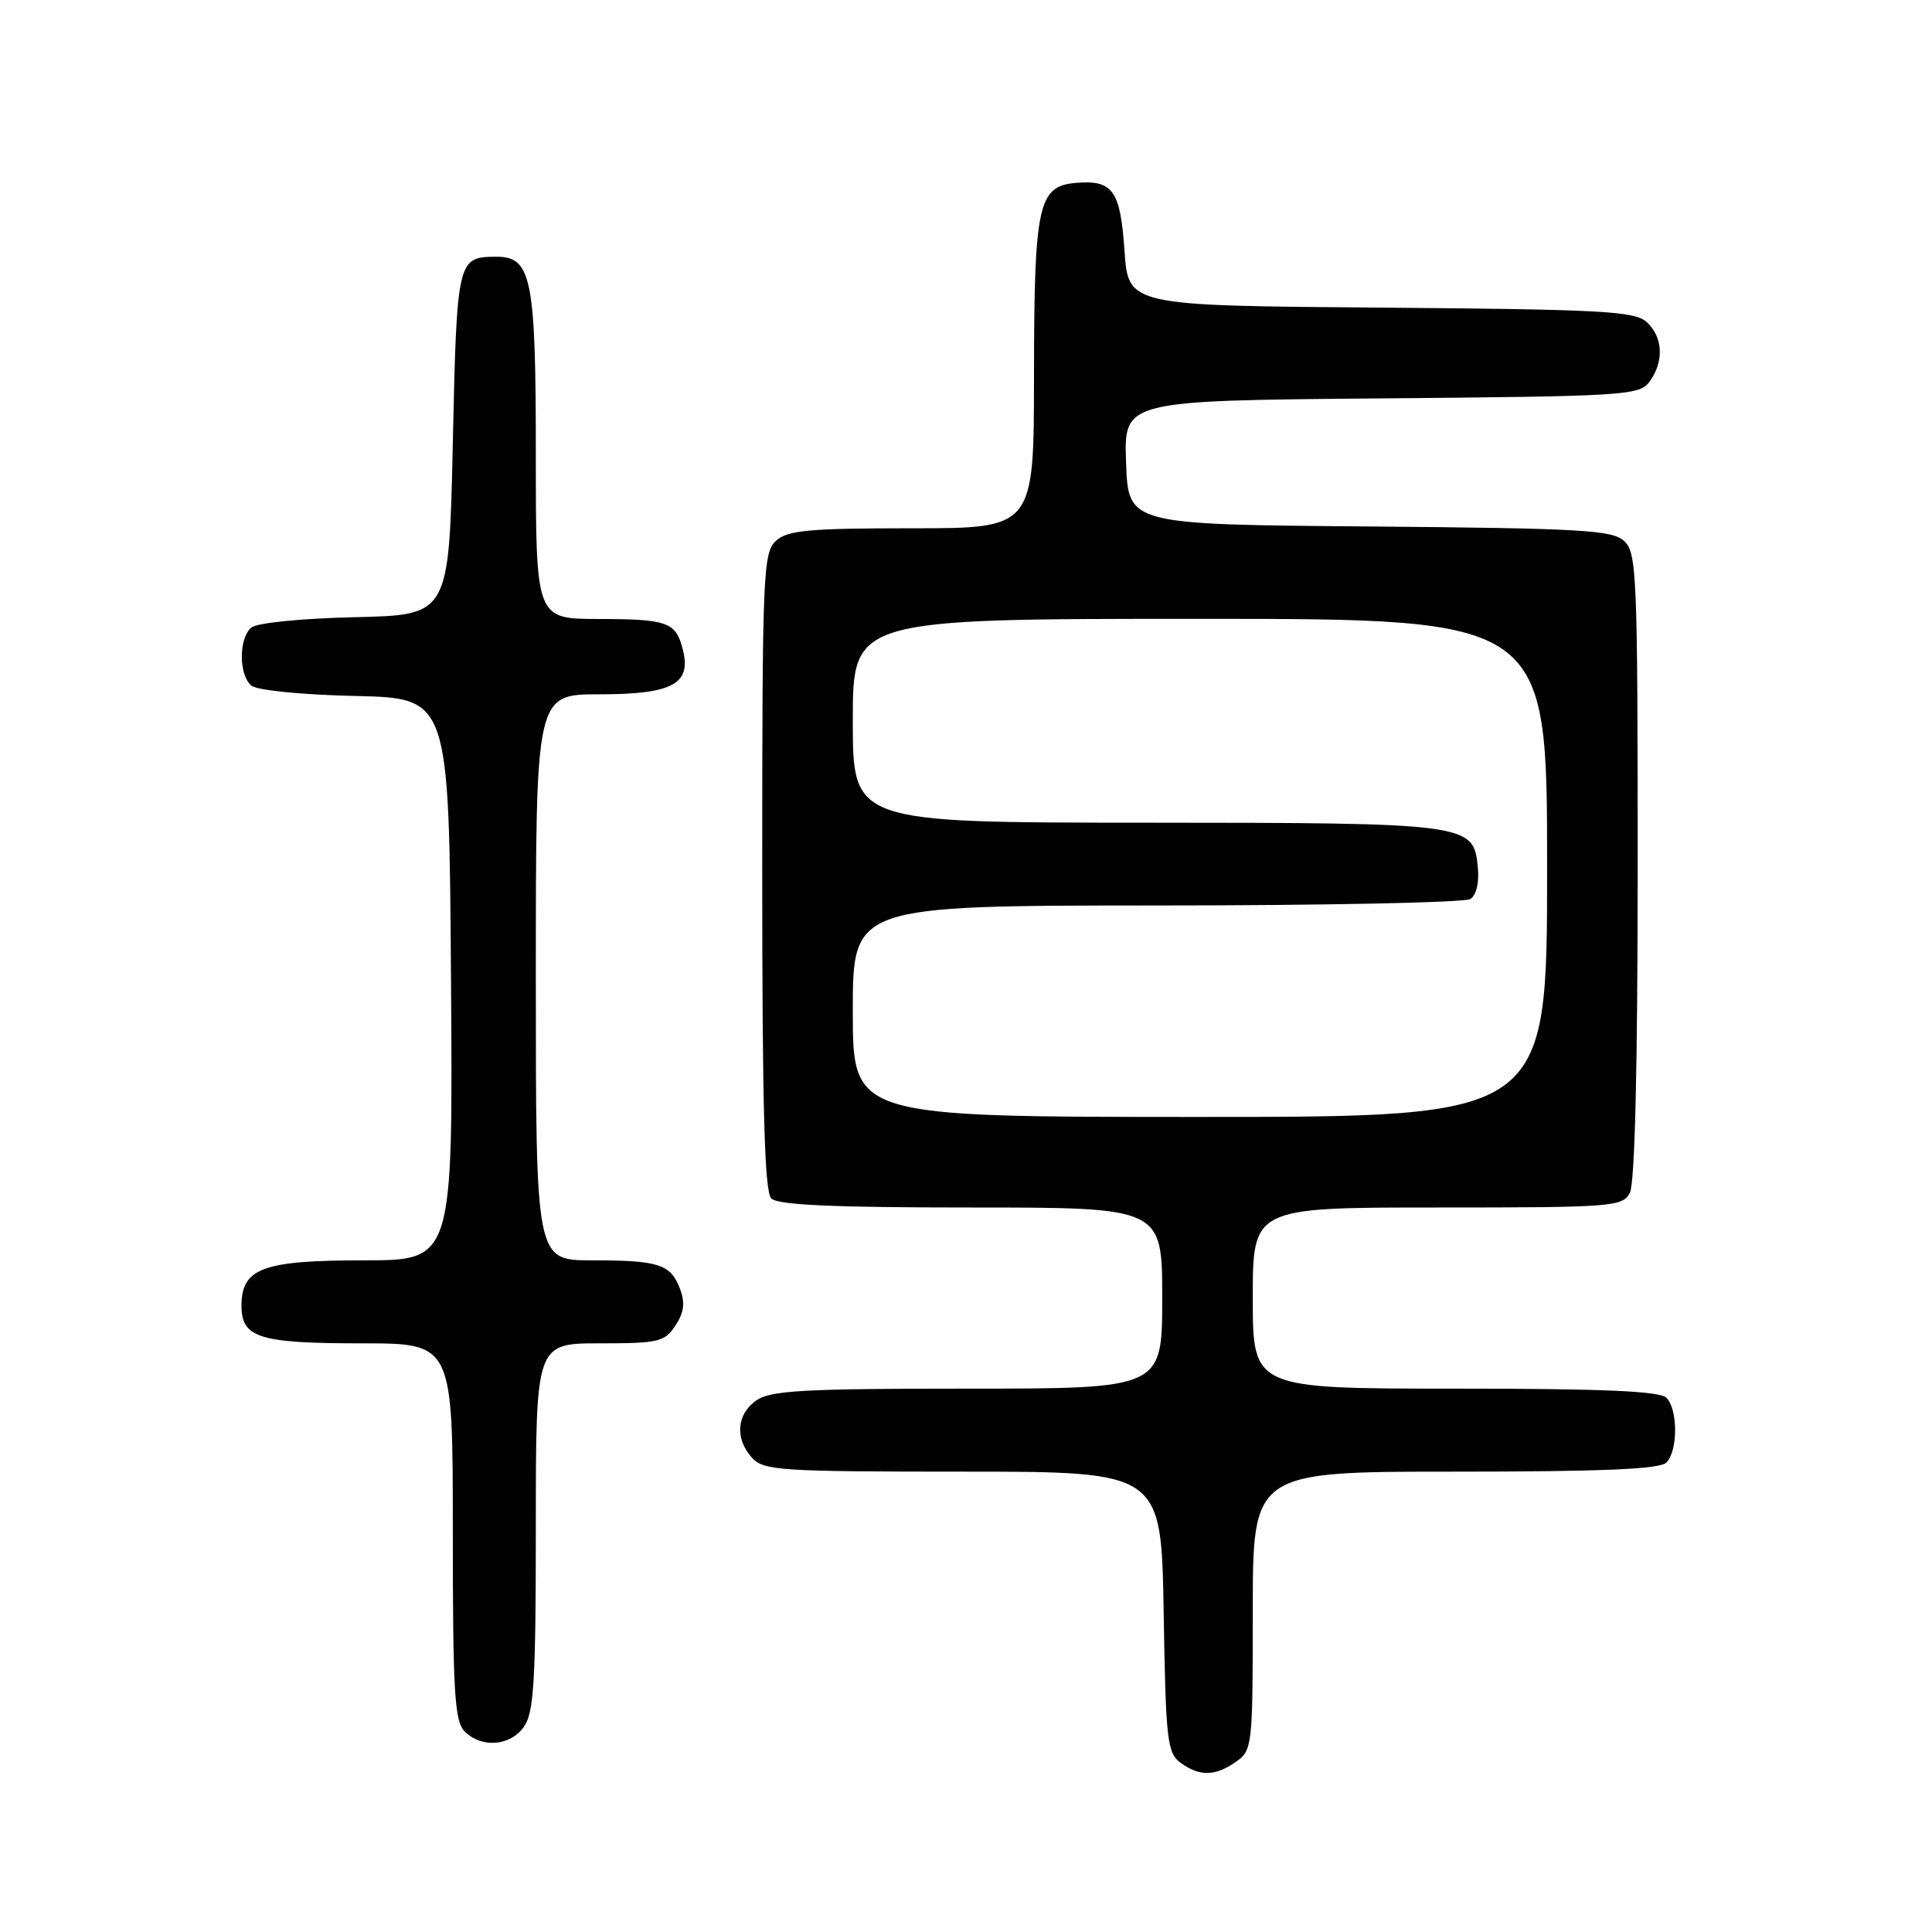 <?xml version="1.0" encoding="UTF-8" standalone="no"?>
<!DOCTYPE svg PUBLIC "-//W3C//DTD SVG 1.1//EN" "http://www.w3.org/Graphics/SVG/1.1/DTD/svg11.dtd" >
<svg xmlns="http://www.w3.org/2000/svg" xmlns:xlink="http://www.w3.org/1999/xlink" version="1.1" viewBox="0 0 256 256">
 <g >
 <path fill="currentColor"
d=" M 163.78 233.44 C 165.94 231.93 166.00 231.37 166.00 213.44 C 166.00 195.00 166.00 195.00 192.80 195.00 C 212.31 195.00 219.93 194.67 220.80 193.80 C 222.35 192.25 222.35 186.75 220.80 185.20 C 219.93 184.33 212.31 184.00 192.80 184.00 C 166.00 184.00 166.00 184.00 166.00 172.00 C 166.00 160.00 166.00 160.00 190.46 160.00 C 213.63 160.00 214.98 159.90 215.96 158.07 C 216.63 156.82 217.00 141.35 217.00 114.72 C 217.00 76.00 216.88 73.20 215.19 71.67 C 213.60 70.23 209.40 70.00 181.44 69.76 C 149.50 69.50 149.50 69.50 149.21 61.29 C 148.92 53.08 148.92 53.08 183.04 52.79 C 215.48 52.51 217.23 52.40 218.58 50.56 C 220.52 47.90 220.36 44.64 218.19 42.67 C 216.59 41.23 212.29 41.00 182.94 40.76 C 149.50 40.50 149.50 40.50 149.00 33.21 C 148.45 25.19 147.45 23.81 142.52 24.24 C 137.56 24.67 137.03 27.13 137.01 49.75 C 137.00 70.00 137.00 70.00 120.83 70.00 C 107.18 70.00 104.37 70.26 102.83 71.65 C 101.11 73.21 101.00 75.90 101.00 115.45 C 101.00 146.90 101.30 157.90 102.20 158.80 C 103.07 159.67 110.36 160.00 128.70 160.00 C 154.00 160.00 154.00 160.00 154.00 172.00 C 154.00 184.00 154.00 184.00 128.22 184.00 C 106.51 184.00 102.09 184.25 100.22 185.56 C 97.59 187.40 97.35 190.62 99.65 193.17 C 101.18 194.85 103.40 195.00 127.59 195.00 C 153.88 195.00 153.88 195.00 154.19 213.58 C 154.47 230.62 154.66 232.28 156.44 233.58 C 158.95 235.41 161.02 235.38 163.78 233.44 Z  M 69.44 228.78 C 70.75 226.91 71.00 222.63 71.00 202.28 C 71.00 178.00 71.00 178.00 79.48 178.00 C 87.29 178.00 88.08 177.81 89.50 175.63 C 90.65 173.89 90.80 172.62 90.10 170.77 C 88.86 167.50 87.30 167.00 78.42 167.00 C 71.00 167.00 71.00 167.00 71.00 129.50 C 71.00 92.00 71.00 92.00 79.43 92.00 C 89.08 92.00 91.63 90.64 90.49 86.12 C 89.57 82.42 88.50 82.03 79.25 82.02 C 71.00 82.00 71.00 82.00 71.00 60.22 C 71.00 36.73 70.44 33.98 65.69 34.02 C 60.61 34.05 60.53 34.36 60.00 58.71 C 59.50 81.50 59.50 81.50 47.06 81.78 C 39.99 81.94 34.06 82.53 33.31 83.15 C 31.62 84.56 31.62 89.44 33.31 90.85 C 34.06 91.47 39.99 92.06 47.06 92.22 C 59.50 92.50 59.50 92.50 59.76 129.75 C 60.02 167.00 60.02 167.00 48.23 167.00 C 34.81 167.00 32.00 168.04 32.00 173.02 C 32.00 177.27 34.33 178.00 47.93 178.00 C 60.00 178.00 60.00 178.00 60.00 202.93 C 60.00 224.26 60.23 228.08 61.57 229.43 C 63.83 231.68 67.63 231.37 69.44 228.78 Z  M 113.00 134.00 C 113.00 120.00 113.00 120.00 153.25 119.98 C 175.39 119.98 194.10 119.59 194.82 119.13 C 195.62 118.63 196.02 116.94 195.82 114.92 C 195.26 109.10 194.76 109.03 151.75 109.01 C 113.00 109.00 113.00 109.00 113.00 95.50 C 113.00 82.00 113.00 82.00 159.00 82.00 C 205.00 82.00 205.00 82.00 205.00 115.00 C 205.00 148.00 205.00 148.00 159.00 148.00 C 113.00 148.00 113.00 148.00 113.00 134.00 Z "/>
</g>
</svg>